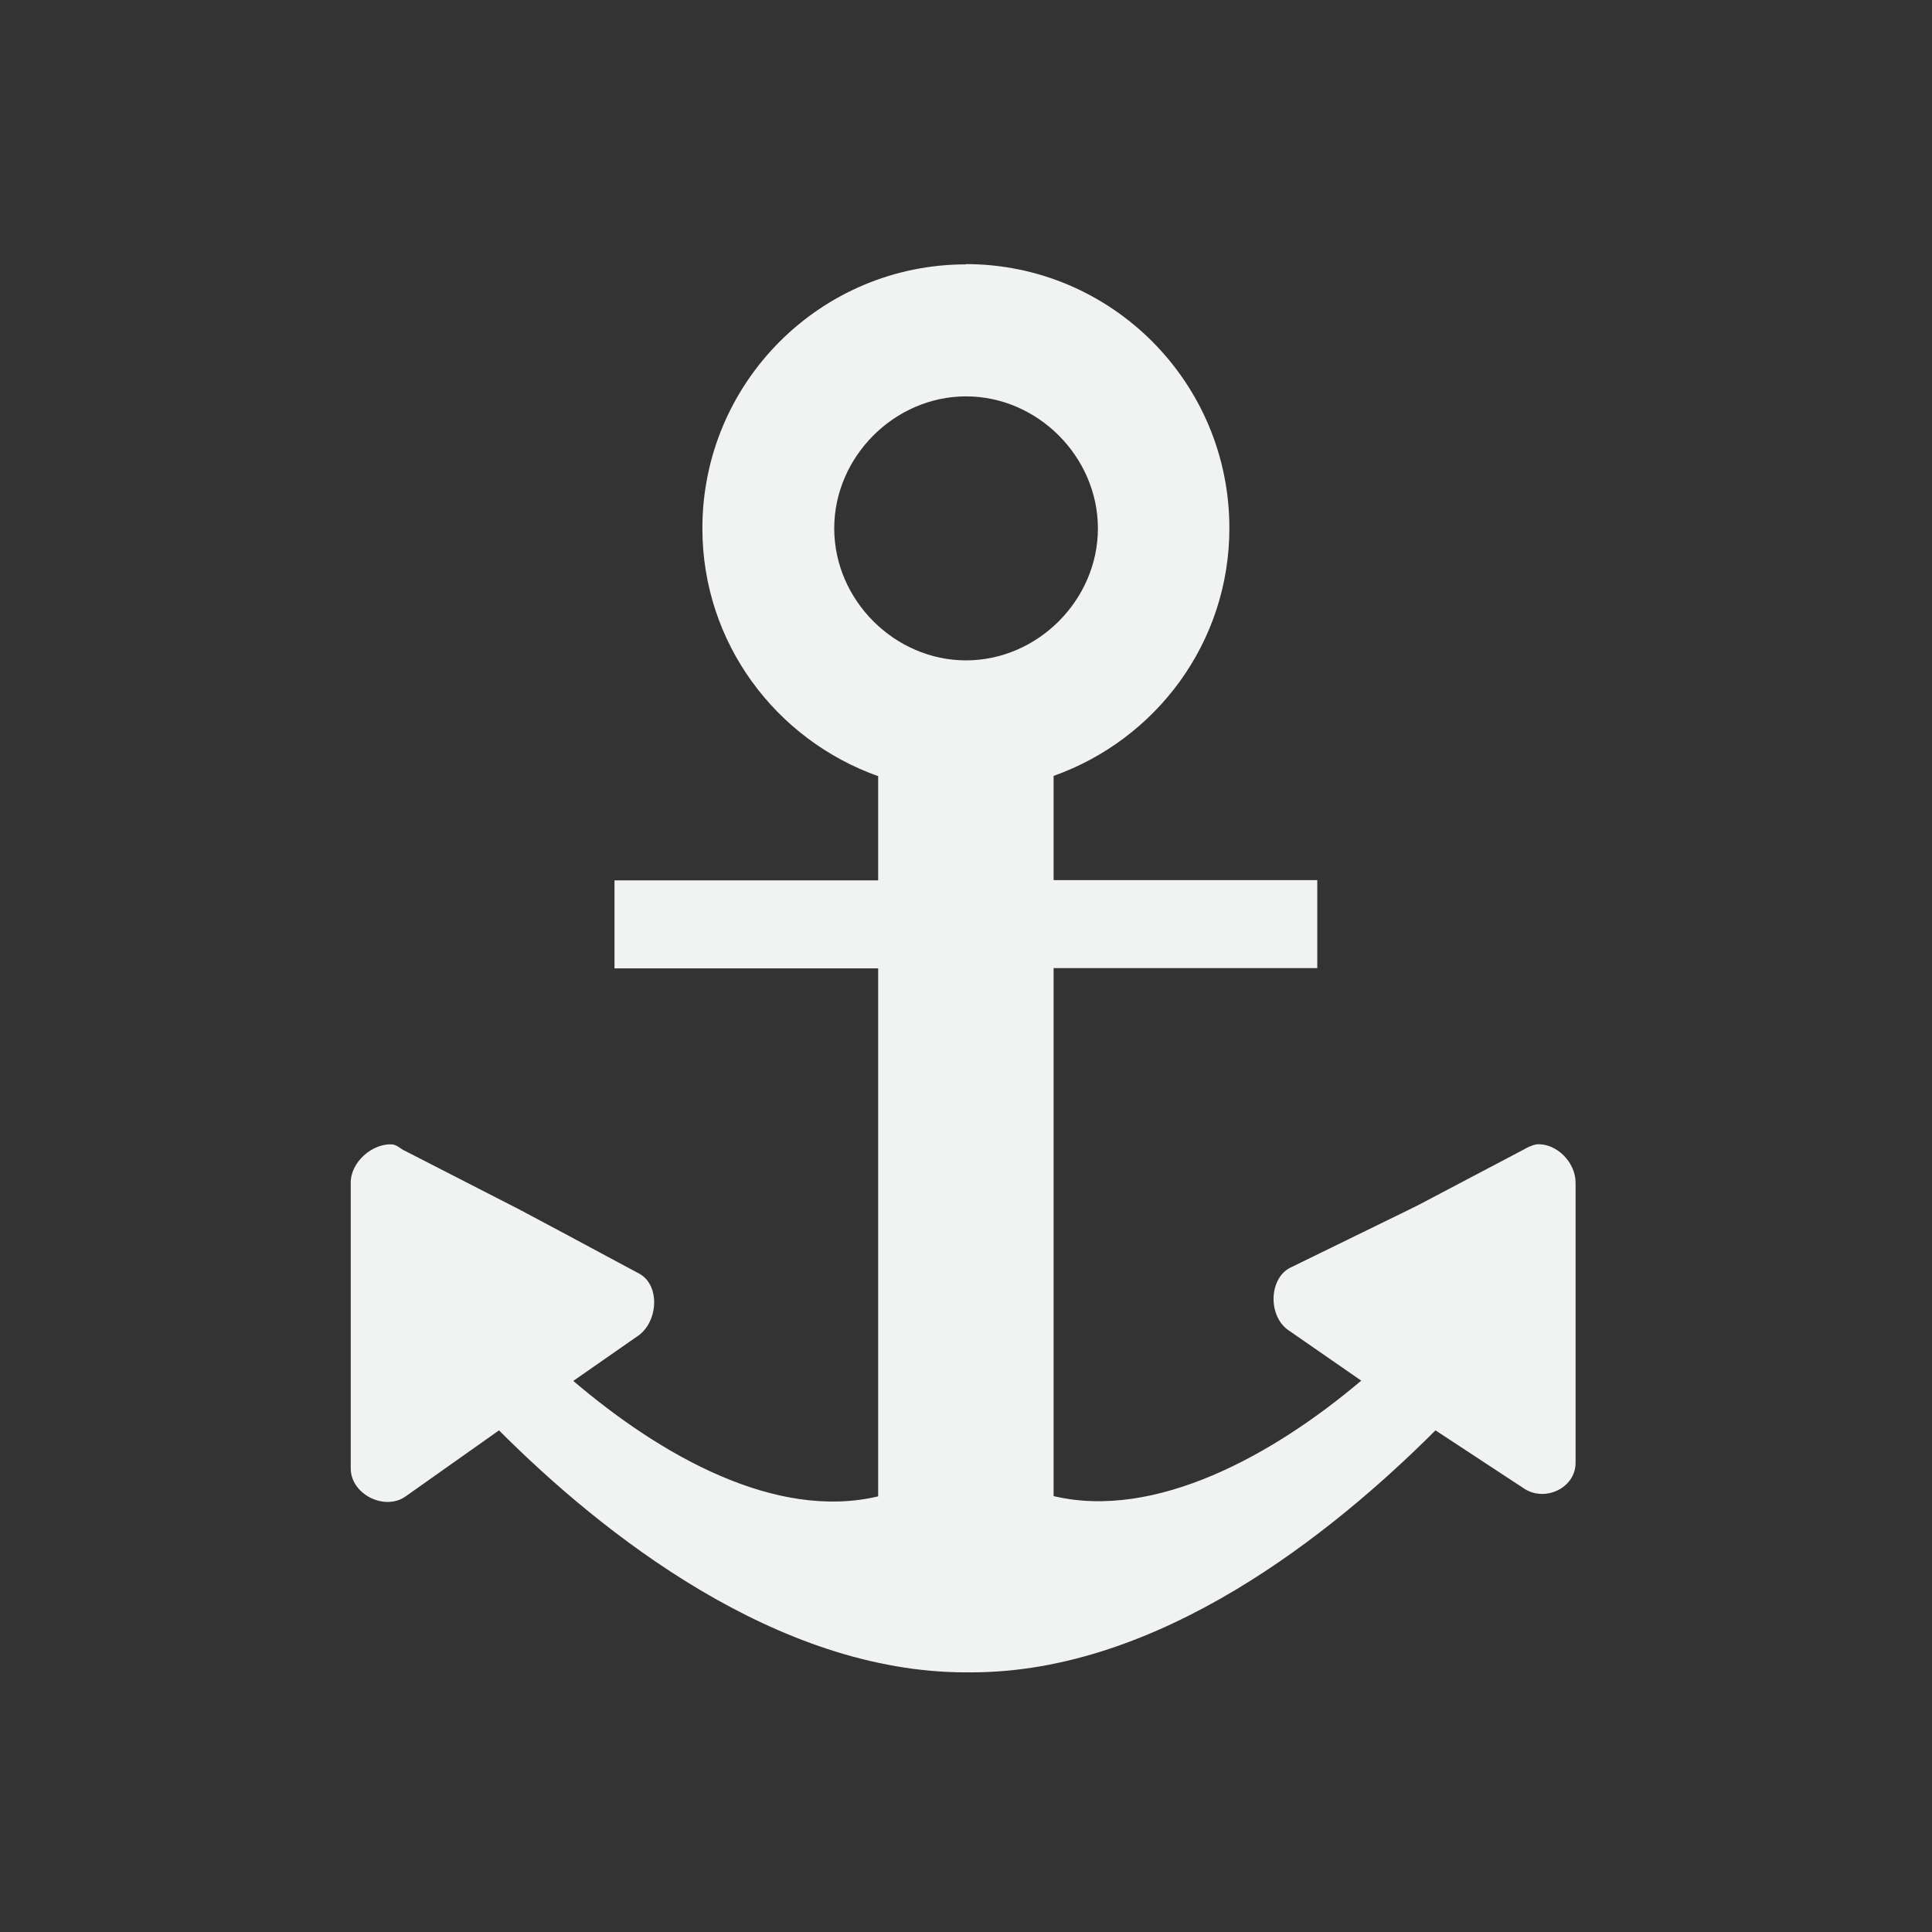 <?xml version="1.0" encoding="UTF-8" standalone="no"?>
<!--Part of Monotone: https://github.com/sixsixfive/Monotone, released under cc-by-sa_v4-->
<svg xmlns="http://www.w3.org/2000/svg" xmlns:osb="http://www.openswatchbook.org/uri/2009/osb" version="1.1" xmlns:xlink="http://www.w3.org/1999/xlink" viewBox="-3 -3 22 22" width="44" height="44">
 <rect x="-3" y="-3" width="22" height="22" fill="#333333" stroke="none"/>
 <g id="stock" transform="translate(-44.637 59.754)">
  <g id="gimp-anchor" transform="translate(-136.36 -418.75)">
   <g fill="#f1f2f2" transform="matrix(-.055 0 0 .058 195.92 358.19)">
    <path d="m529.04 89.557c-1.657 0-3 1.343-3 3 0 1.304 0.838 2.403 2 2.816v1.184h-3v1h3v5 1c-1.165 0.276-2.468-0.46-3.469-1.312l0.719-0.5c0.25-0.156 0.275-0.588 0.031-0.719l-0.875-0.469-0.469-0.25-1.344-0.688c-0.044-0.027-0.073-0.056-0.125-0.062-0.223-0.012-0.471 0.201-0.469 0.438v1.625 1.625c0.005 0.291 0.388 0.481 0.625 0.312l1.062-0.75c1.174 1.175 3.163 2.75 5.312 2.75h0.062c2.139 0 4.105-1.576 5.281-2.75l1 0.656c0.237 0.165 0.589 0.004 0.594-0.281v-1.594-1.594c0.002-0.231-0.215-0.45-0.438-0.438-0.052 0.007-0.112 0.036-0.156 0.062l-1.188 0.625-0.125 0.062-1.344 0.656c-0.244 0.128-0.25 0.566 0 0.719l0.812 0.562c-0.998 0.845-2.342 1.587-3.5 1.312v-1-5h3v-1h-3v-1.184c1.163-0.413 2-1.512 2-2.816 0-1.657-1.343-3-3-3zm0 1.5c0.814 0 1.5 0.686 1.5 1.5s-0.686 1.5-1.5 1.5-1.5-0.686-1.5-1.5 0.686-1.5 1.5-1.5z" transform="matrix(-18.197 0 0 17.277 9752.8 -1533.2)" fill="#f1f2f2"/>
   </g>
  </g>
 </g>
</svg>
